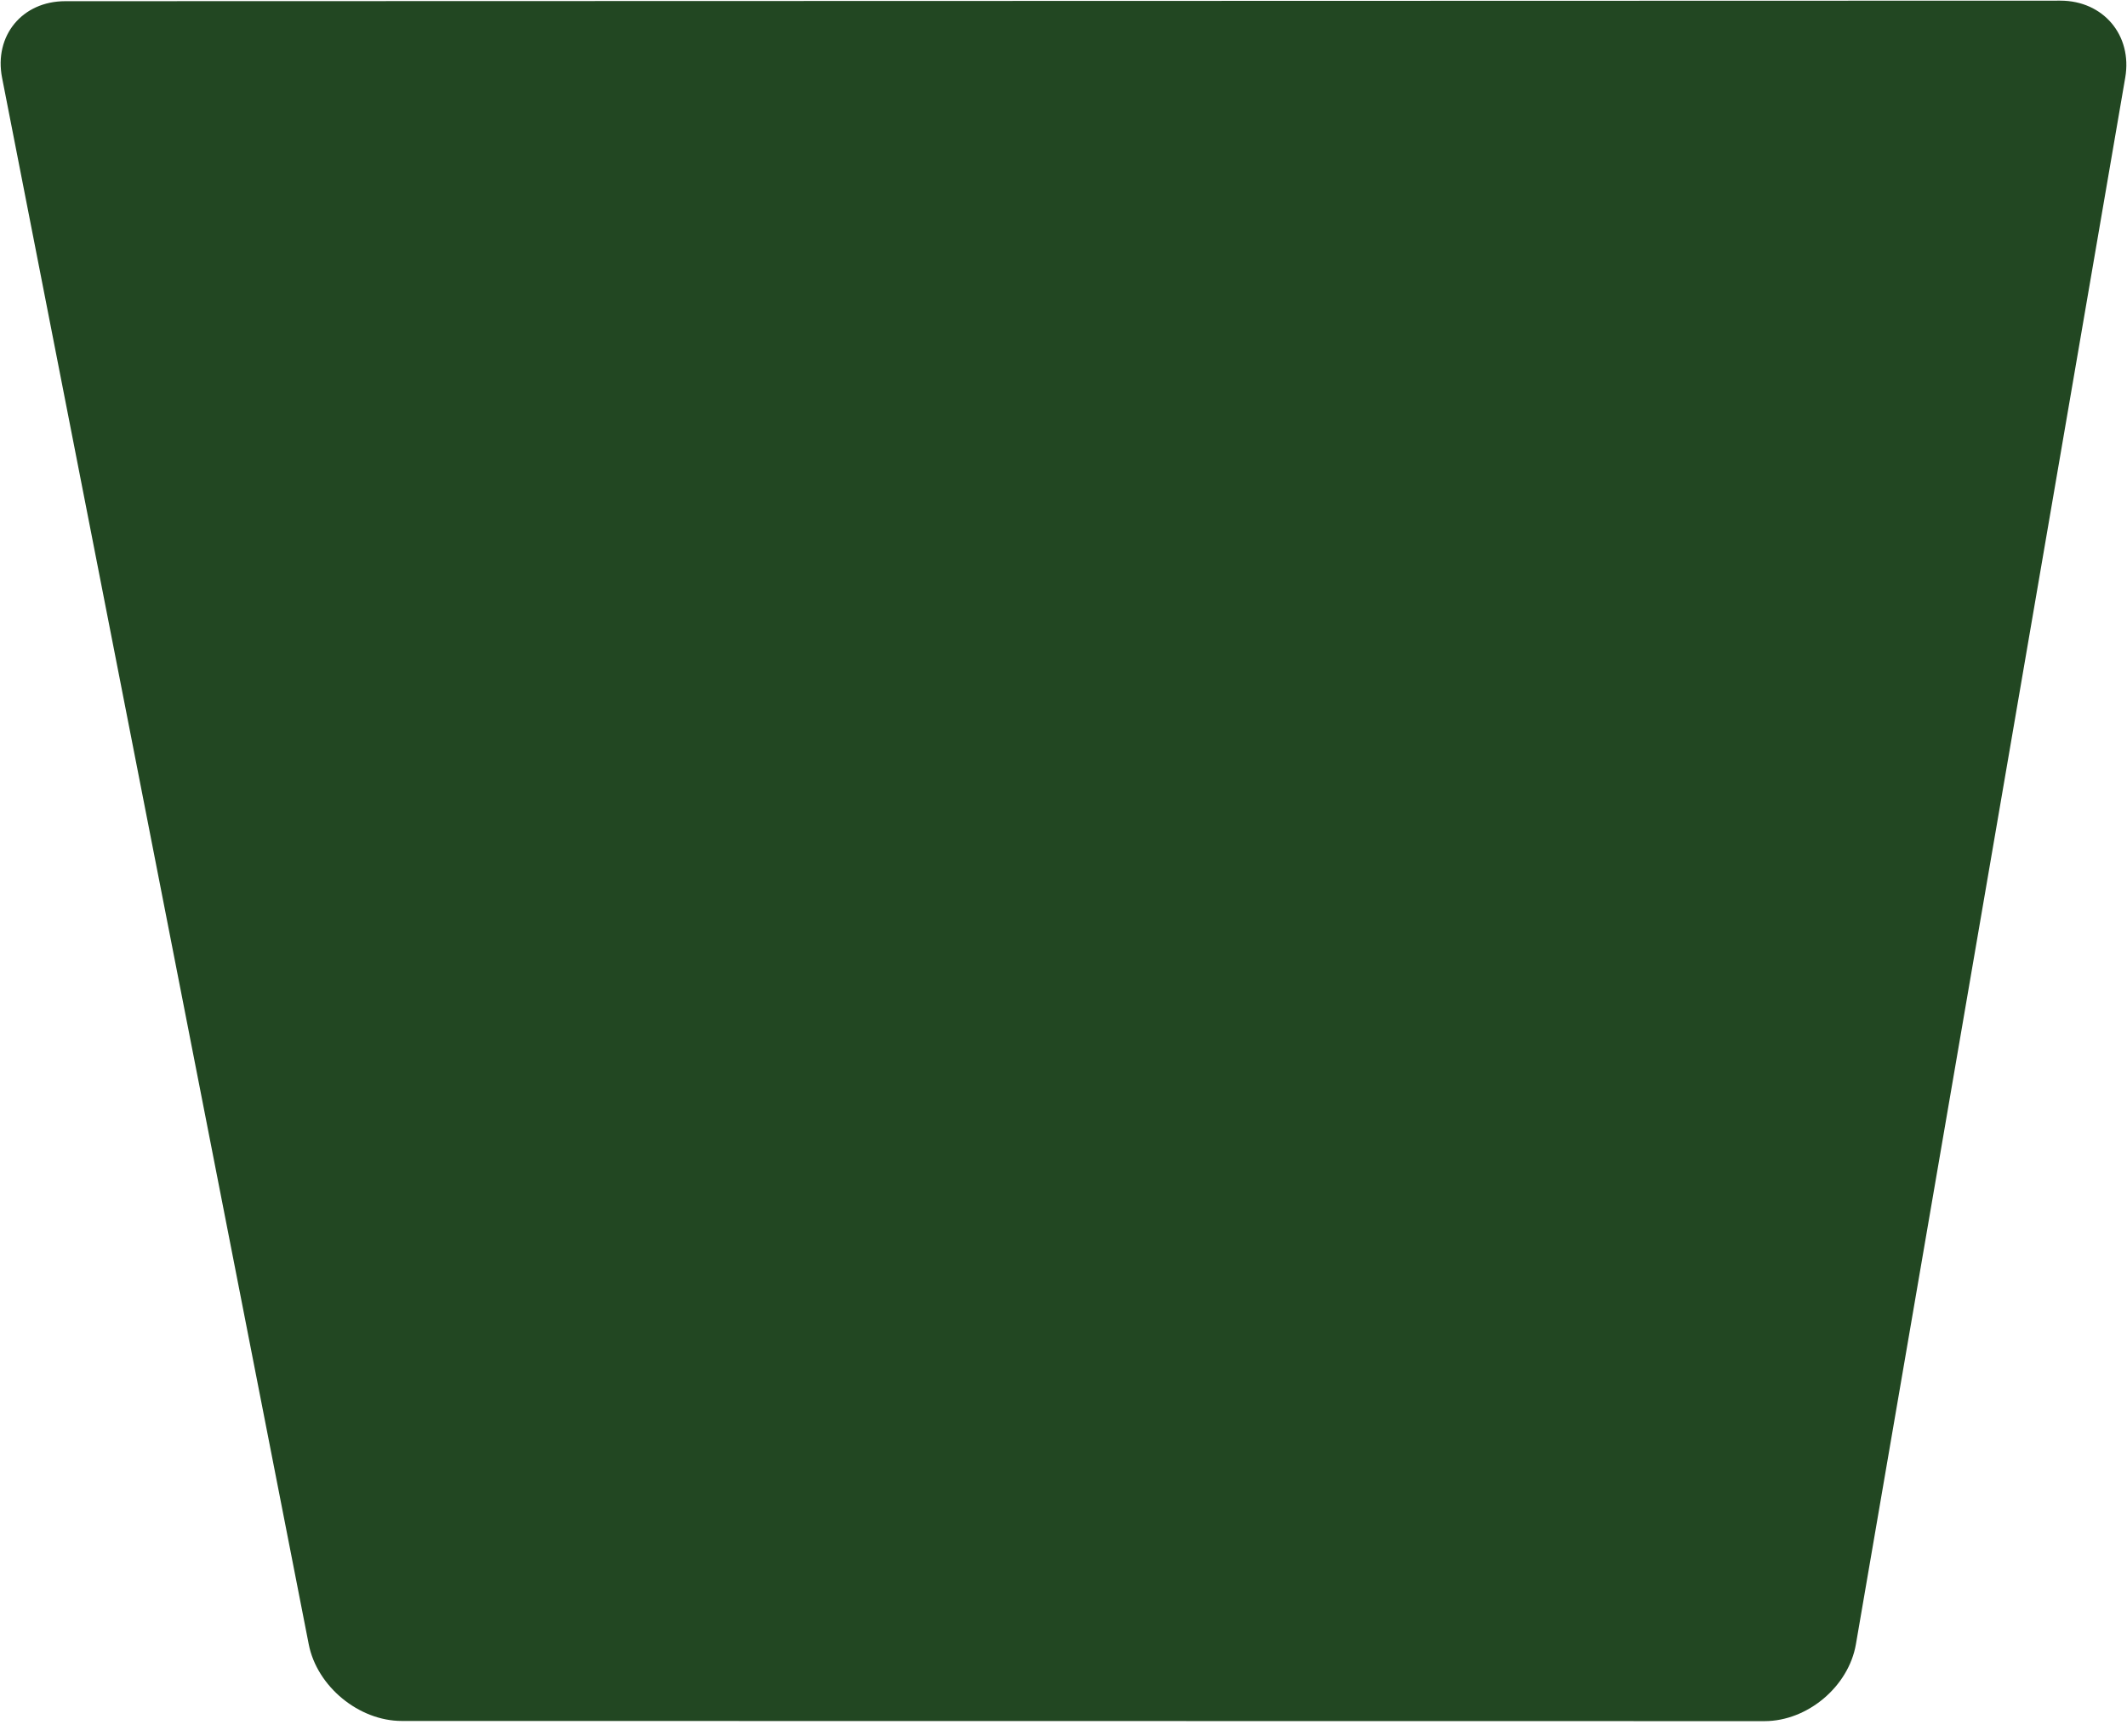 <svg width="98" height="80" viewBox="0 0 98 80" fill="none" xmlns="http://www.w3.org/2000/svg">
<path d="M0.096 3.587C-0.284 1.645 1.024 0.055 3.005 0.055L94.928 0.03C96.908 0.03 98.254 1.625 97.919 3.576L85.51 75.776C85.175 77.727 83.281 79.321 81.3 79.322L18.515 79.314C16.535 79.315 14.605 77.724 14.225 75.782L0.096 3.587Z" fill="#224722"/>
</svg>
